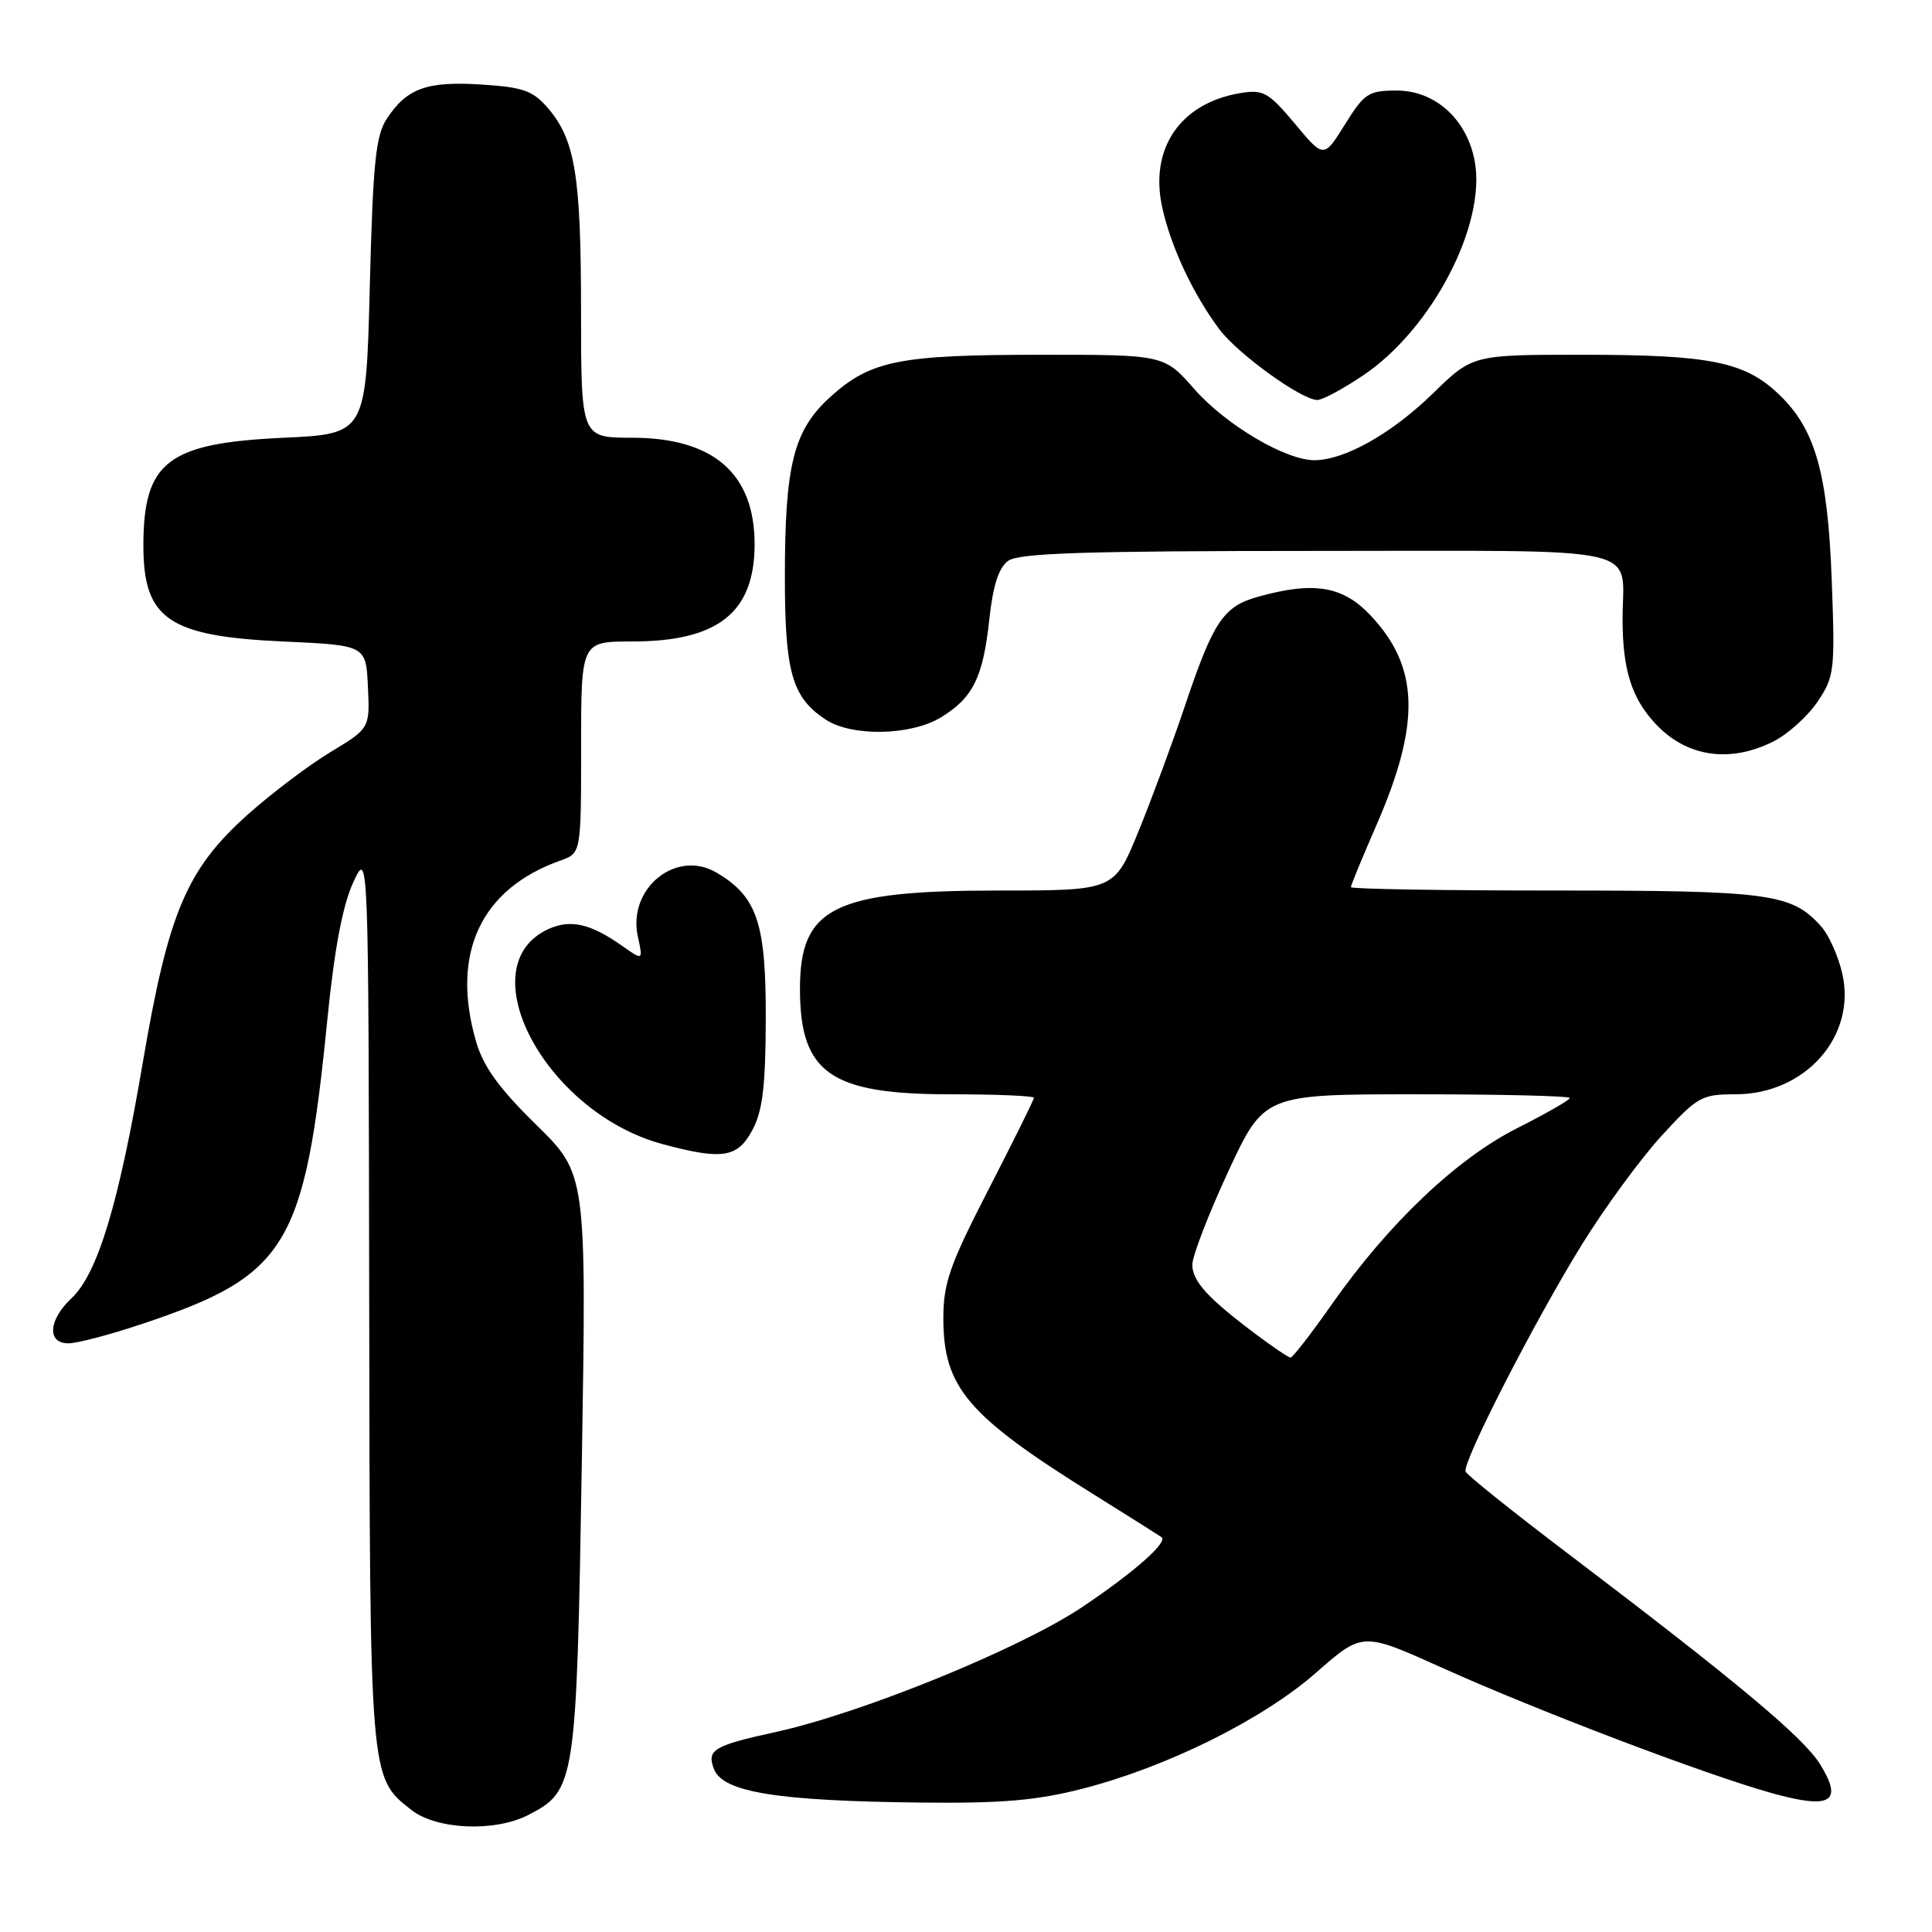 <?xml version="1.0" encoding="UTF-8" standalone="no"?>
<!DOCTYPE svg PUBLIC "-//W3C//DTD SVG 1.1//EN" "http://www.w3.org/Graphics/SVG/1.1/DTD/svg11.dtd" >
<svg xmlns="http://www.w3.org/2000/svg" xmlns:xlink="http://www.w3.org/1999/xlink" version="1.1" viewBox="0 0 256 256">
 <g >
 <path fill="currentColor"
d=" M 70.03 240.48 C 76.26 237.26 76.39 236.39 77.09 194.04 C 77.72 155.58 77.72 155.58 71.05 149.04 C 66.10 144.18 64.05 141.34 63.08 138.00 C 59.70 126.35 63.69 117.78 74.25 114.03 C 77.00 113.05 77.00 113.05 77.00 99.02 C 77.00 85.00 77.00 85.00 83.75 85.00 C 95.12 85.00 99.95 81.19 99.99 72.20 C 100.02 62.78 94.57 58.01 83.75 58.00 C 77.00 58.00 77.00 58.00 76.99 41.25 C 76.99 23.25 76.21 18.52 72.59 14.31 C 70.61 12.01 69.32 11.55 63.77 11.20 C 56.55 10.74 53.90 11.70 51.25 15.74 C 49.78 17.97 49.42 21.58 49.00 37.95 C 48.50 57.50 48.50 57.50 37.50 58.01 C 22.20 58.72 19.00 61.19 19.00 72.32 C 19.00 82.02 22.34 84.31 37.50 85.00 C 48.50 85.50 48.50 85.50 48.75 91.00 C 49.01 96.50 49.01 96.50 43.75 99.68 C 40.86 101.43 35.94 105.15 32.81 107.95 C 24.72 115.20 22.31 120.90 18.93 140.74 C 15.74 159.53 12.94 168.77 9.47 172.03 C 6.40 174.91 6.20 178.00 9.07 178.00 C 10.21 178.00 14.60 176.85 18.82 175.43 C 38.08 169.00 40.38 165.21 43.39 134.96 C 44.30 125.82 45.40 119.97 46.79 116.96 C 48.83 112.50 48.83 112.50 48.92 171.78 C 49.01 236.07 48.96 235.46 54.51 239.83 C 57.85 242.45 65.59 242.78 70.03 240.48 Z  M 143.37 237.03 C 154.63 234.15 167.30 227.86 174.41 221.62 C 180.54 216.24 180.54 216.24 191.02 220.96 C 203.61 226.64 226.10 235.19 234.78 237.60 C 242.62 239.78 244.27 238.79 241.17 233.77 C 238.96 230.21 230.16 222.85 208.00 206.04 C 200.57 200.41 194.36 195.44 194.20 194.99 C 193.74 193.78 203.36 175.01 209.61 164.91 C 212.61 160.06 217.35 153.59 220.13 150.54 C 224.92 145.31 225.46 145.00 229.95 145.00 C 239.19 145.00 245.99 137.34 244.12 129.04 C 243.60 126.74 242.35 123.93 241.34 122.79 C 237.42 118.38 234.59 118.00 206.03 118.00 C 191.16 118.00 179.00 117.80 179.00 117.55 C 179.00 117.30 180.53 113.59 182.40 109.30 C 188.27 95.82 188.06 88.38 181.60 81.54 C 177.94 77.65 174.10 77.01 166.74 79.06 C 162.10 80.34 160.78 82.31 156.99 93.59 C 155.34 98.49 152.56 105.99 150.82 110.25 C 147.64 118.00 147.64 118.00 132.34 118.00 C 110.49 118.00 106.00 120.22 106.00 131.01 C 106.00 142.19 110.01 145.00 125.95 145.00 C 132.03 145.00 137.00 145.21 137.00 145.46 C 137.00 145.71 134.30 151.17 131.00 157.58 C 125.84 167.62 125.00 170.00 125.00 174.67 C 125.00 183.86 128.18 187.59 145.00 198.07 C 149.68 200.99 153.68 203.51 153.91 203.68 C 154.80 204.35 150.20 208.39 143.36 212.97 C 135.10 218.49 114.17 227.01 102.75 229.51 C 94.56 231.30 93.62 231.86 94.60 234.40 C 95.78 237.48 102.93 238.64 122.09 238.85 C 132.71 238.97 137.36 238.57 143.37 237.03 Z  M 99.69 149.75 C 101.05 147.21 101.44 143.98 101.47 135.00 C 101.50 122.28 100.33 118.81 94.95 115.63 C 89.59 112.46 83.12 117.73 84.52 124.11 C 85.22 127.30 85.22 127.30 82.36 125.28 C 78.24 122.38 75.58 121.78 72.68 123.10 C 61.95 127.99 72.24 147.41 87.79 151.60 C 95.72 153.73 97.72 153.42 99.69 149.75 Z  M 234.98 98.25 C 236.89 97.29 239.52 94.92 240.82 93.00 C 243.07 89.67 243.16 88.88 242.72 77.00 C 242.19 62.66 240.55 56.87 235.71 52.25 C 231.20 47.94 226.61 47.01 209.82 47.01 C 195.13 47.00 195.13 47.00 189.85 52.15 C 184.41 57.44 178.22 60.94 174.22 60.98 C 170.38 61.01 162.47 56.34 158.25 51.55 C 154.25 47.00 154.25 47.00 137.87 47.01 C 119.17 47.01 115.36 47.77 110.04 52.58 C 105.15 57.00 104.00 61.54 104.00 76.49 C 104.00 89.10 104.96 92.43 109.41 95.35 C 112.90 97.64 120.70 97.48 124.69 95.05 C 128.93 92.46 130.26 89.76 131.09 82.07 C 131.57 77.60 132.33 75.23 133.58 74.32 C 135.00 73.28 143.73 73.00 174.58 73.00 C 218.98 73.00 215.00 72.11 215.00 82.02 C 215.00 88.69 216.18 92.47 219.32 95.86 C 223.42 100.29 229.17 101.17 234.98 98.25 Z  M 180.61 49.75 C 189.76 43.61 196.98 29.73 195.40 21.32 C 194.36 15.79 190.16 12.00 185.08 12.00 C 181.33 12.00 180.78 12.36 178.21 16.49 C 175.41 20.99 175.41 20.99 171.57 16.38 C 168.11 12.25 167.38 11.84 164.44 12.32 C 156.39 13.62 152.25 19.69 154.02 27.57 C 155.18 32.78 158.12 39.02 161.57 43.63 C 164.03 46.91 172.47 53.00 174.56 53.00 C 175.23 53.00 177.95 51.54 180.61 49.75 Z  M 166.50 176.86 C 160.06 172.04 158.00 169.79 157.99 167.58 C 157.99 166.43 160.13 160.89 162.74 155.25 C 167.50 145.00 167.50 145.00 187.75 145.00 C 198.89 145.00 208.00 145.22 208.00 145.49 C 208.00 145.76 204.89 147.54 201.09 149.46 C 193.07 153.49 184.00 162.10 176.50 172.79 C 173.75 176.71 171.28 179.90 171.00 179.89 C 170.72 179.87 168.70 178.51 166.50 176.86 Z "/>
</g>
</svg>